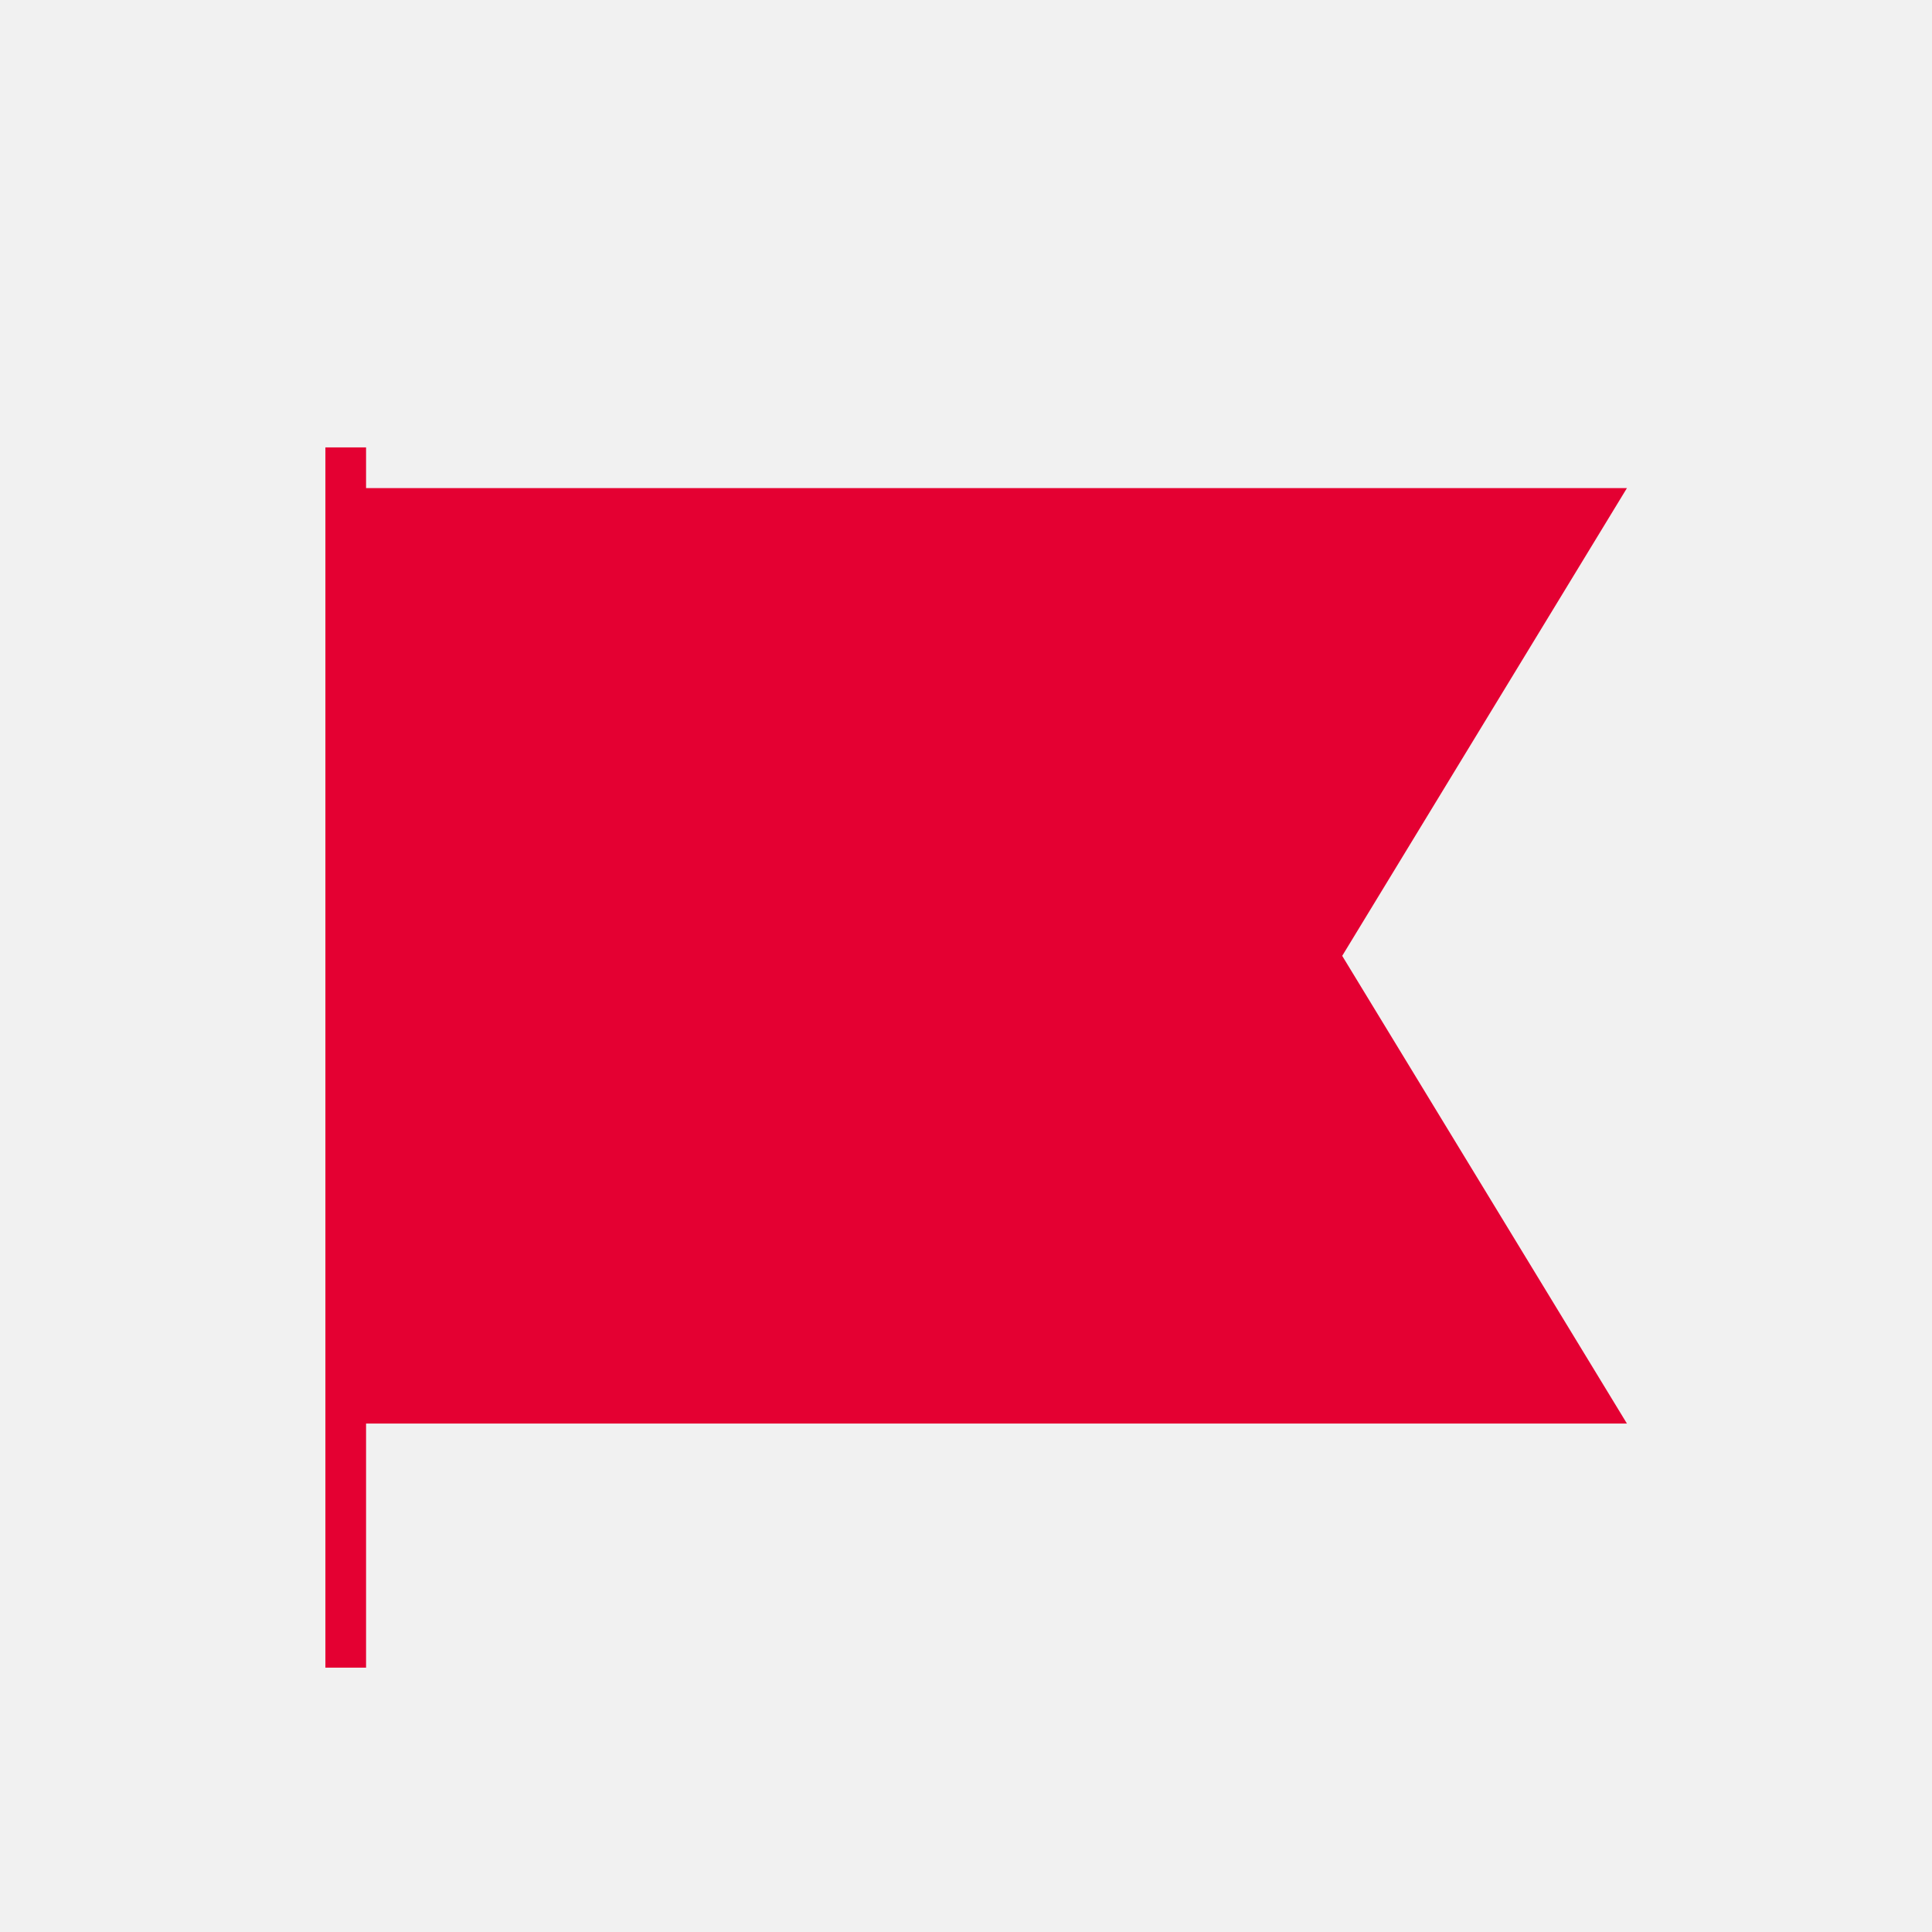 <svg width="80" height="80" viewBox="0 0 80 80" fill="none" xmlns="http://www.w3.org/2000/svg"><path fill="#F1F1F1" d="M0 0h80v80H0z"/><path fill-rule="evenodd" clip-rule="evenodd" d="M15.158 18.526h-1.684v50.527h1.684V58.947h52.21L55.578 39.58l11.79-19.369h-52.21v-1.684z" fill="#E40032"/></svg>
